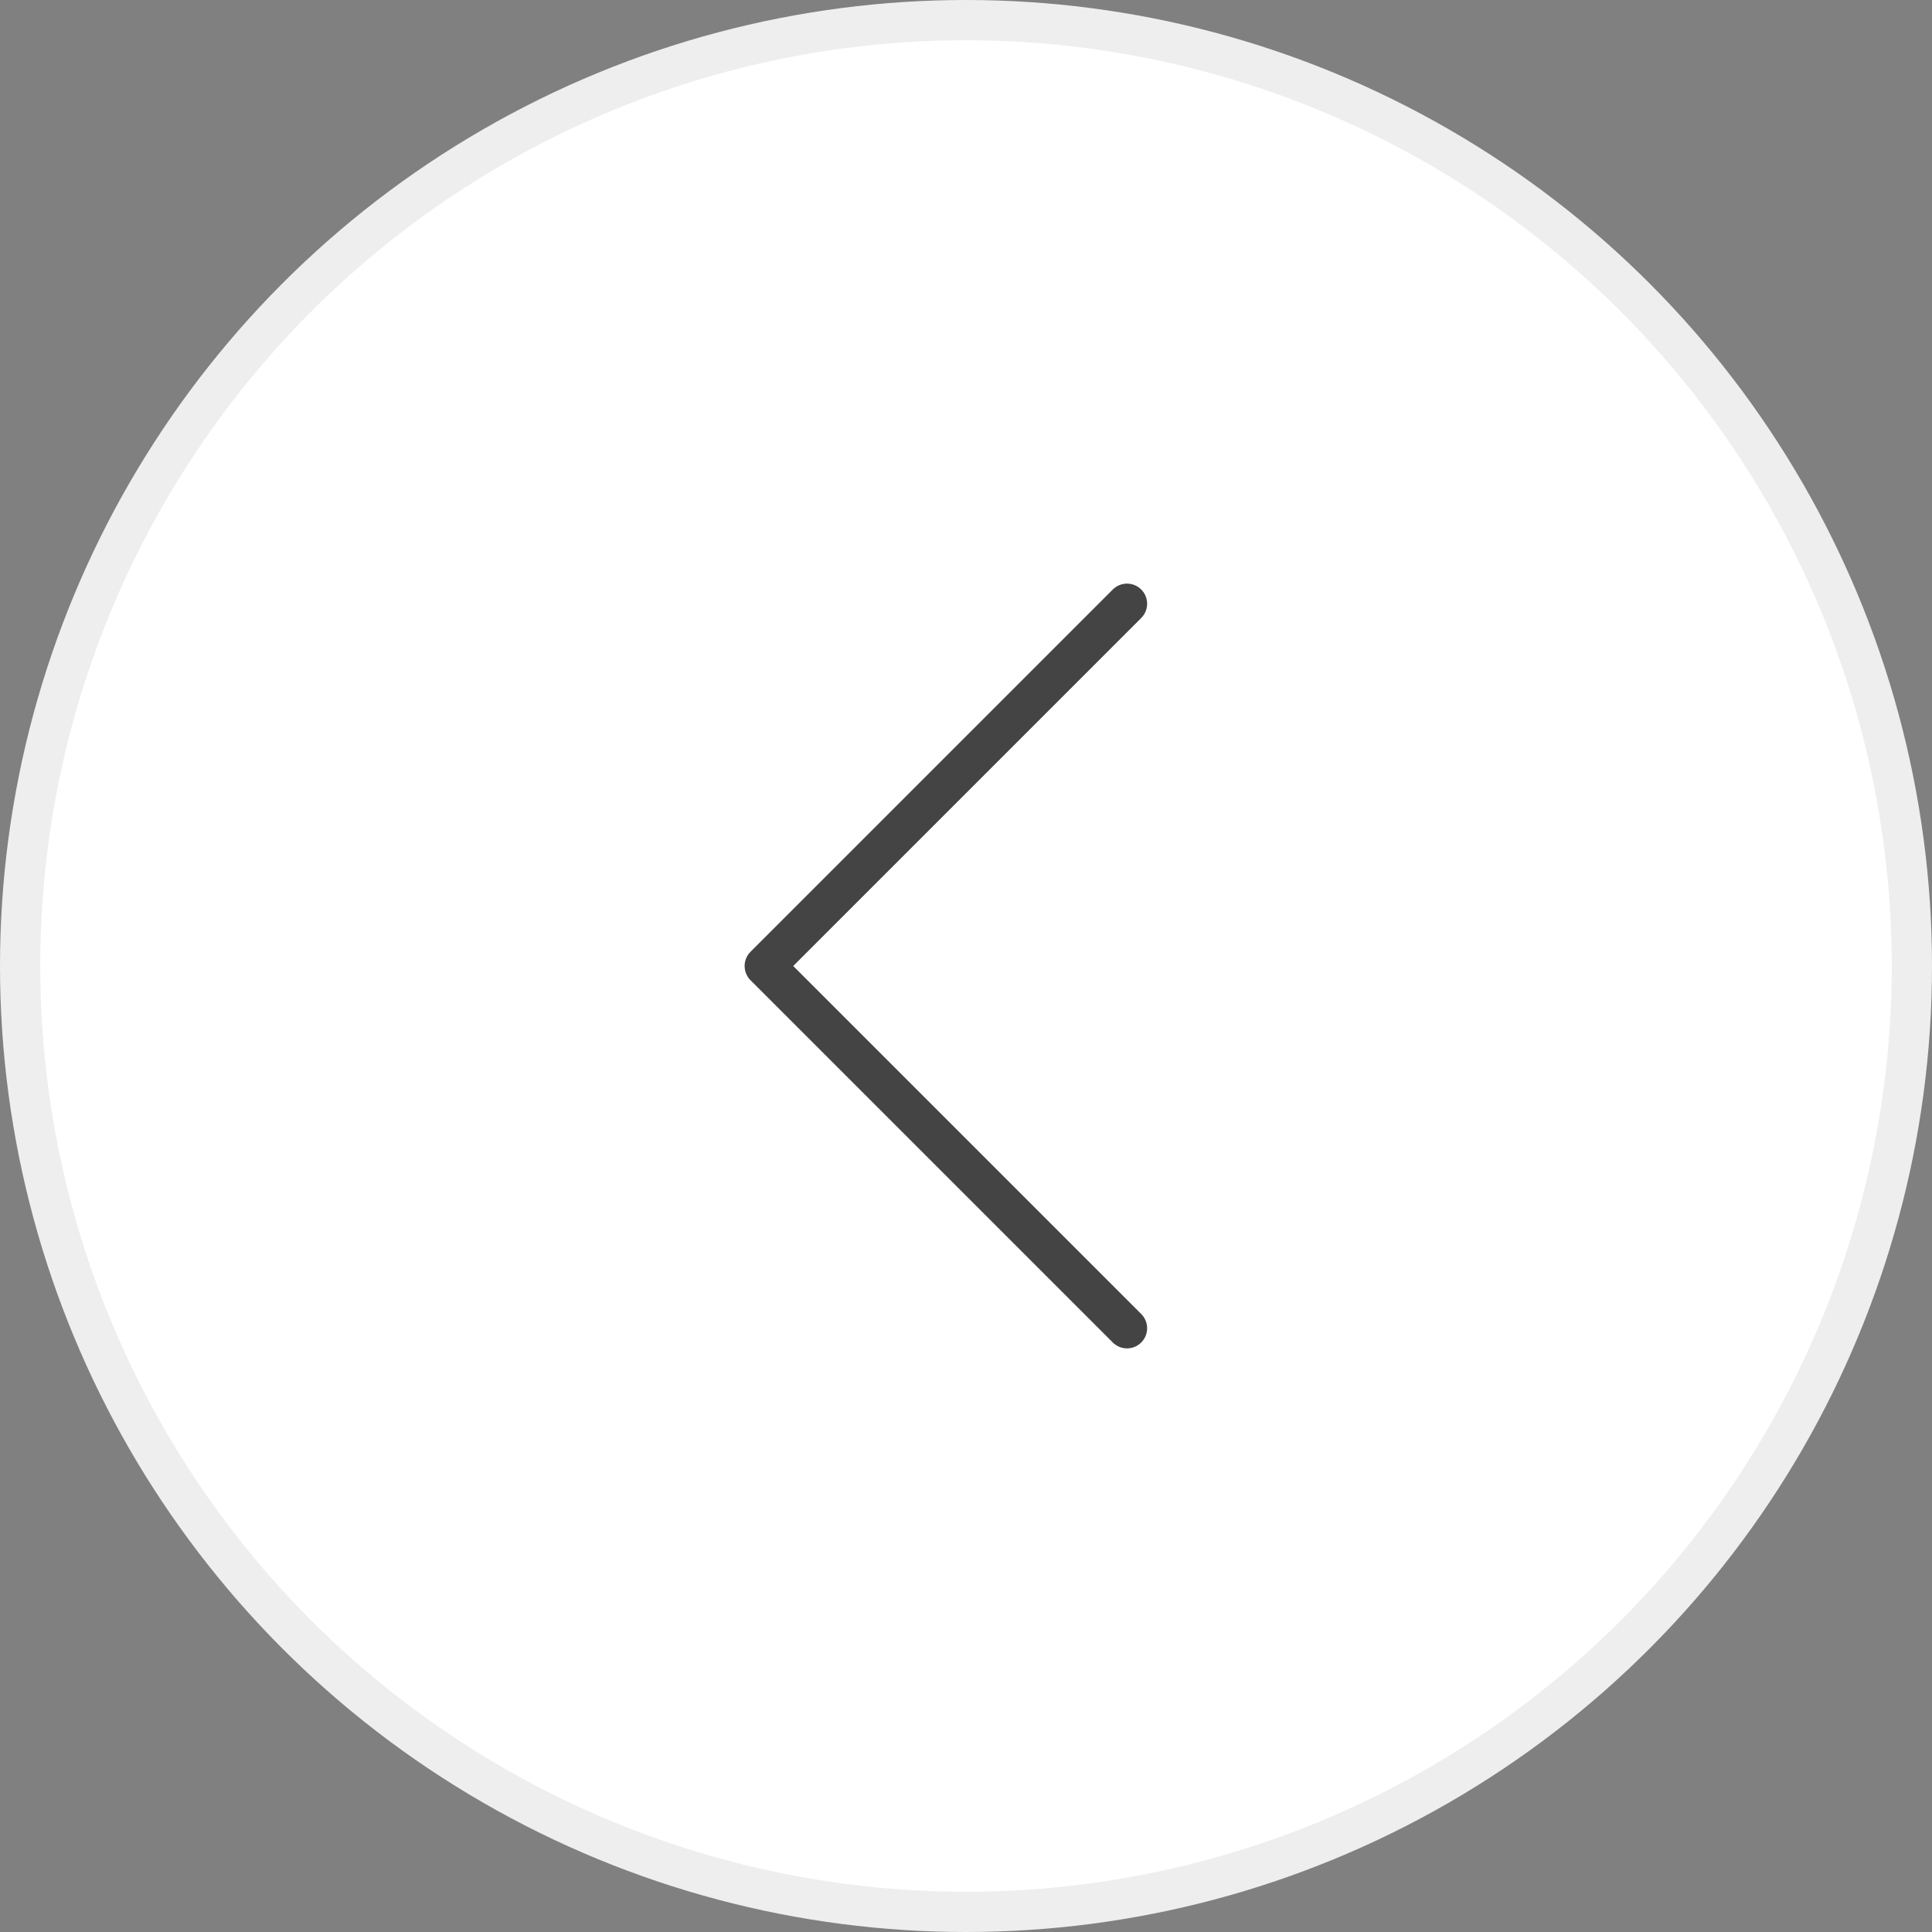 <svg width="48" height="48" viewBox="0 0 48 48" xmlns="http://www.w3.org/2000/svg">
    <rect x="0" y="0" width="48" height="48" fill="#808080" stroke="none"/>
    <g fill="none" fill-rule="evenodd">
        <circle stroke="#EEE" fill="#FFF" cx="24" cy="24" r="23.5"/>
        <path stroke="#444" stroke-linecap="round" stroke-linejoin="round" d="m28 15-9 9 9 9"/>
    </g>
</svg>
